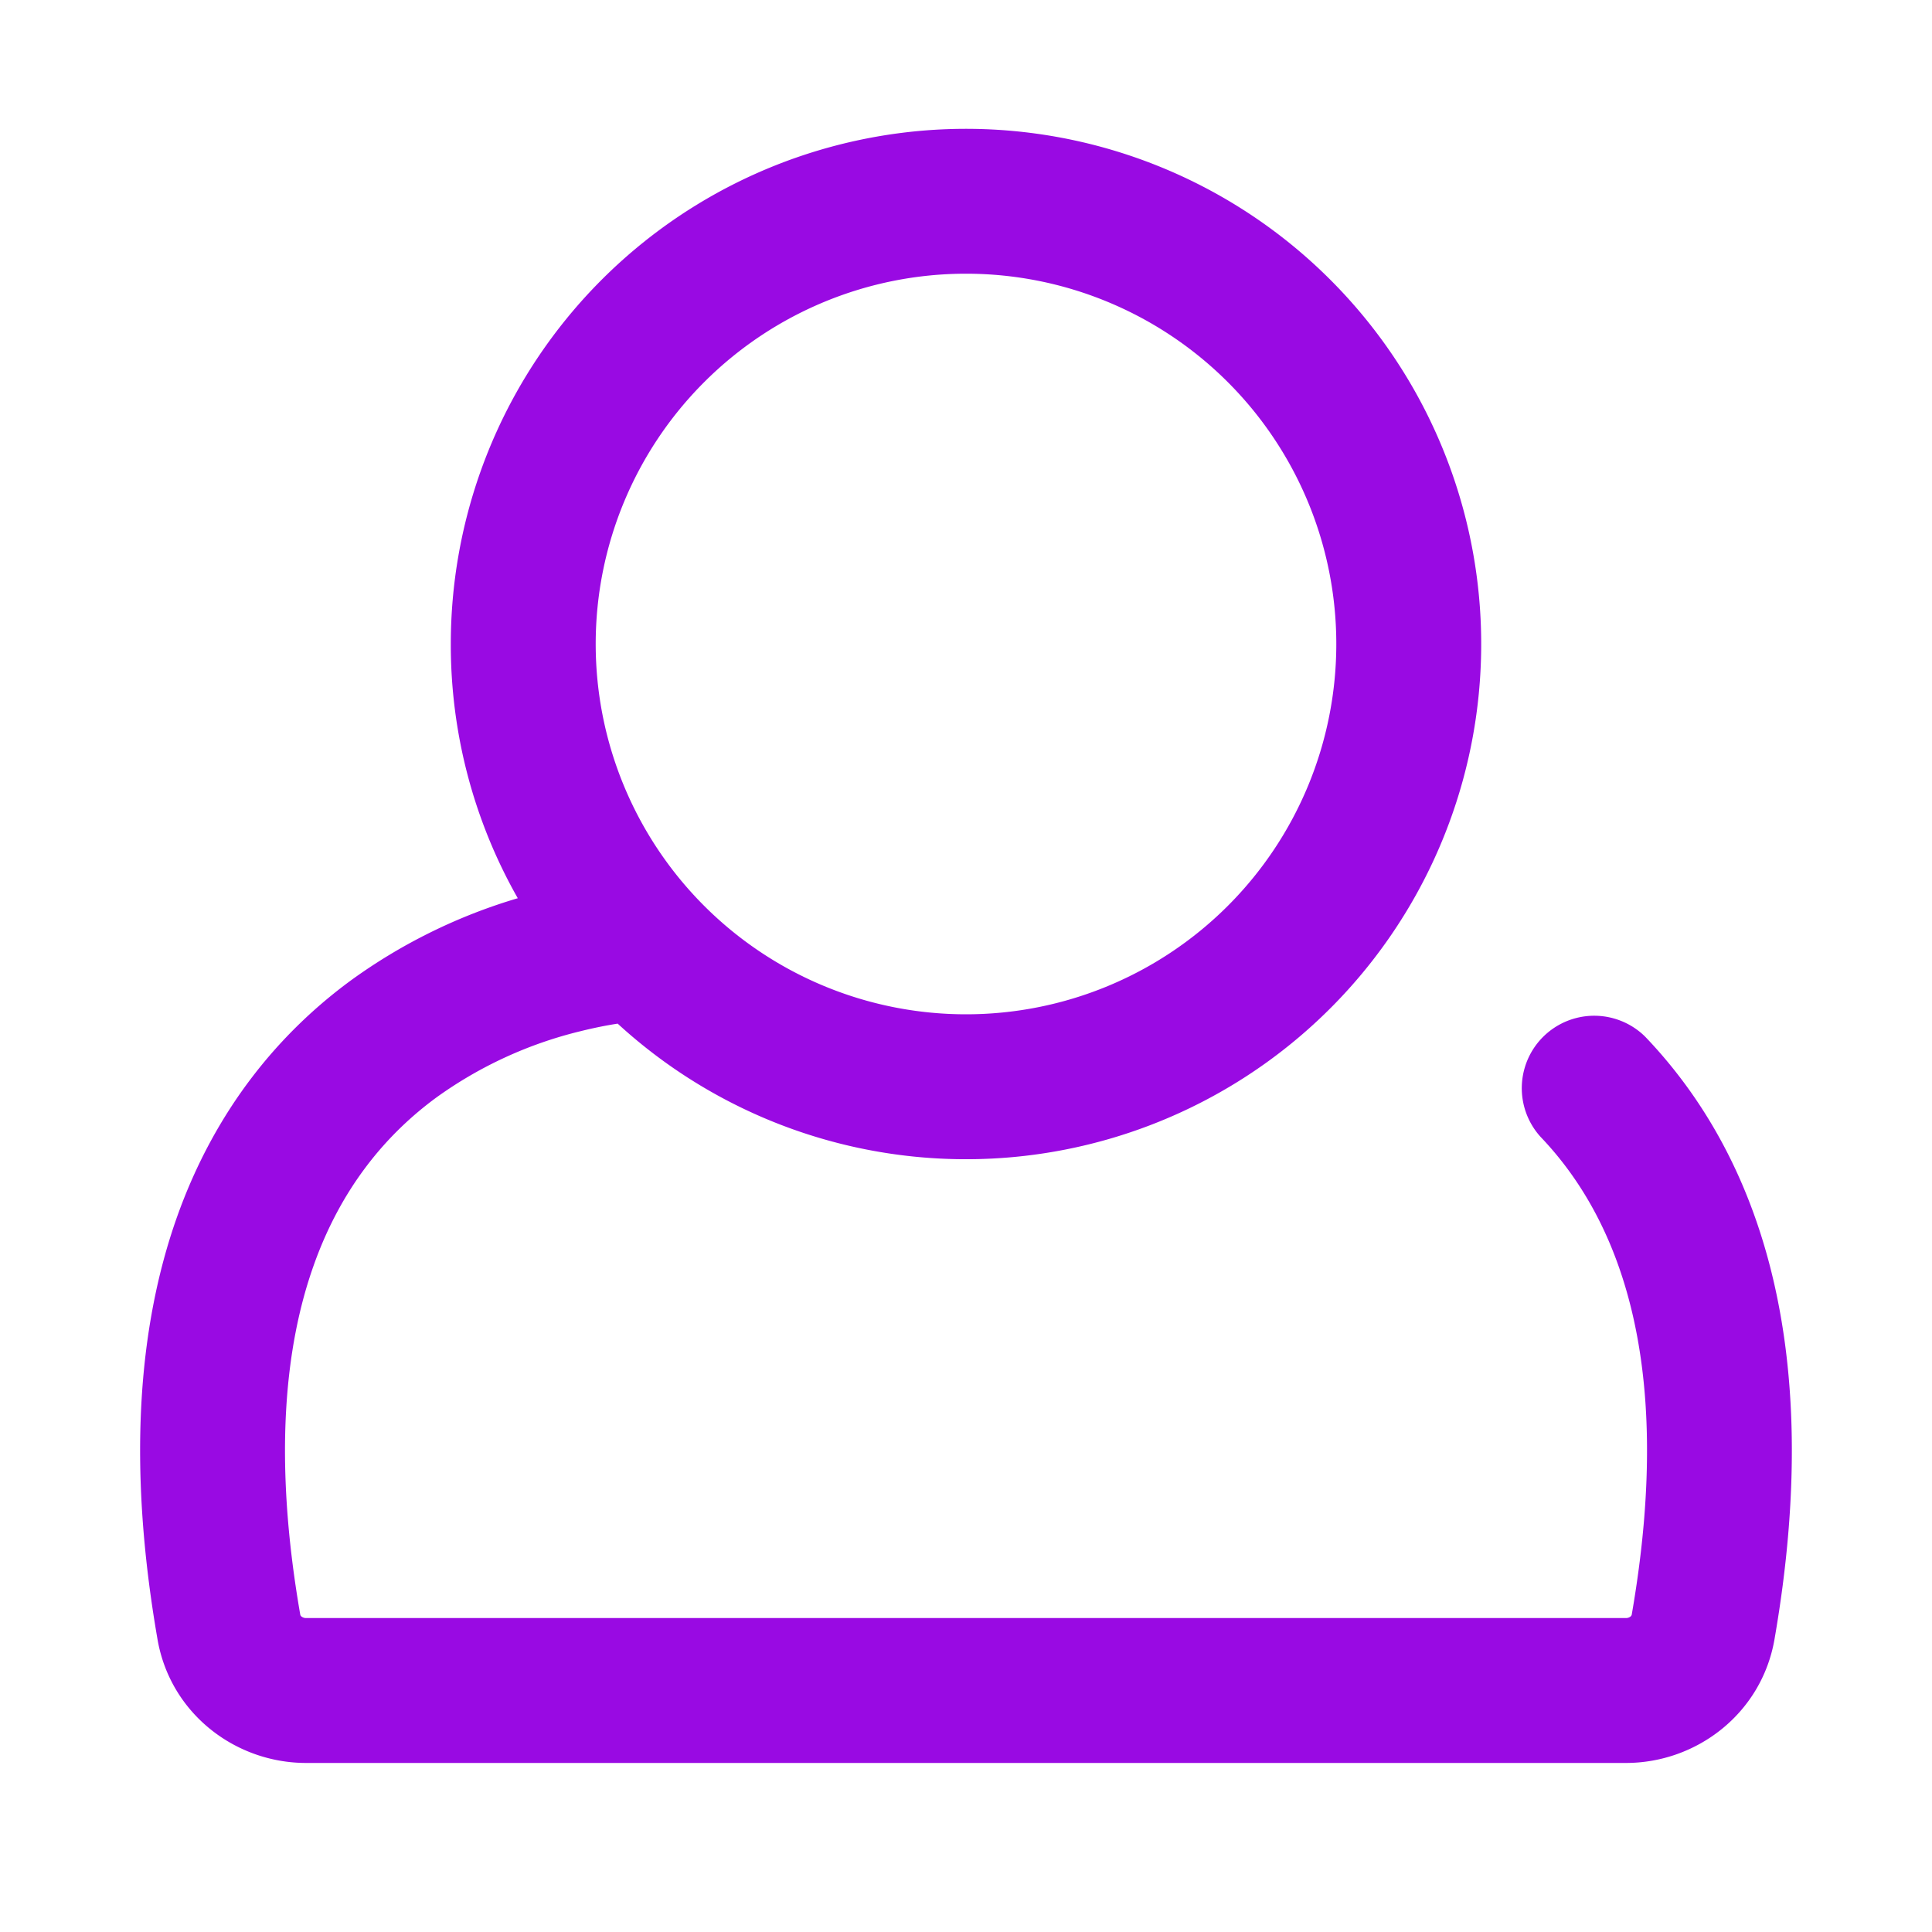 <?xml version="1.0" encoding="UTF-8"?>
<svg xmlns="http://www.w3.org/2000/svg" fill="none" viewBox="0 0 24 24"><path fill="#1E1E20" fill-rule="evenodd" d="M12 3.4a4.6 4.6 0 1 0 0 9.2 4.6 4.6 0 0 0 0-9.2zM5.6 8a6.4 6.4 0 1 1 2.073 4.716c-.129.02-.285.05-.462.094a5.131 5.131 0 0 0-1.791.824c-.604.444-1.175 1.1-1.525 2.09-.354.998-.502 2.392-.165 4.334.002.007.004.014.015.023a.09.09 0 0 0 .057.019h16.396a.09.09 0 0 0 .057-.019c.01-.009.013-.016.015-.023.565-3.253-.224-4.985-1.133-5.936a.9.9 0 0 1 1.3-1.244c1.394 1.457 2.245 3.812 1.606 7.488-.16.918-.965 1.534-1.845 1.534H3.802c-.88 0-1.686-.616-1.845-1.534-.377-2.17-.239-3.888.24-5.243.483-1.362 1.29-2.302 2.155-2.939a6.833 6.833 0 0 1 2.08-1.026A6.373 6.373 0 0 1 5.6 8z" clip-rule="evenodd" style="fill: #990ae3;"/></svg>
